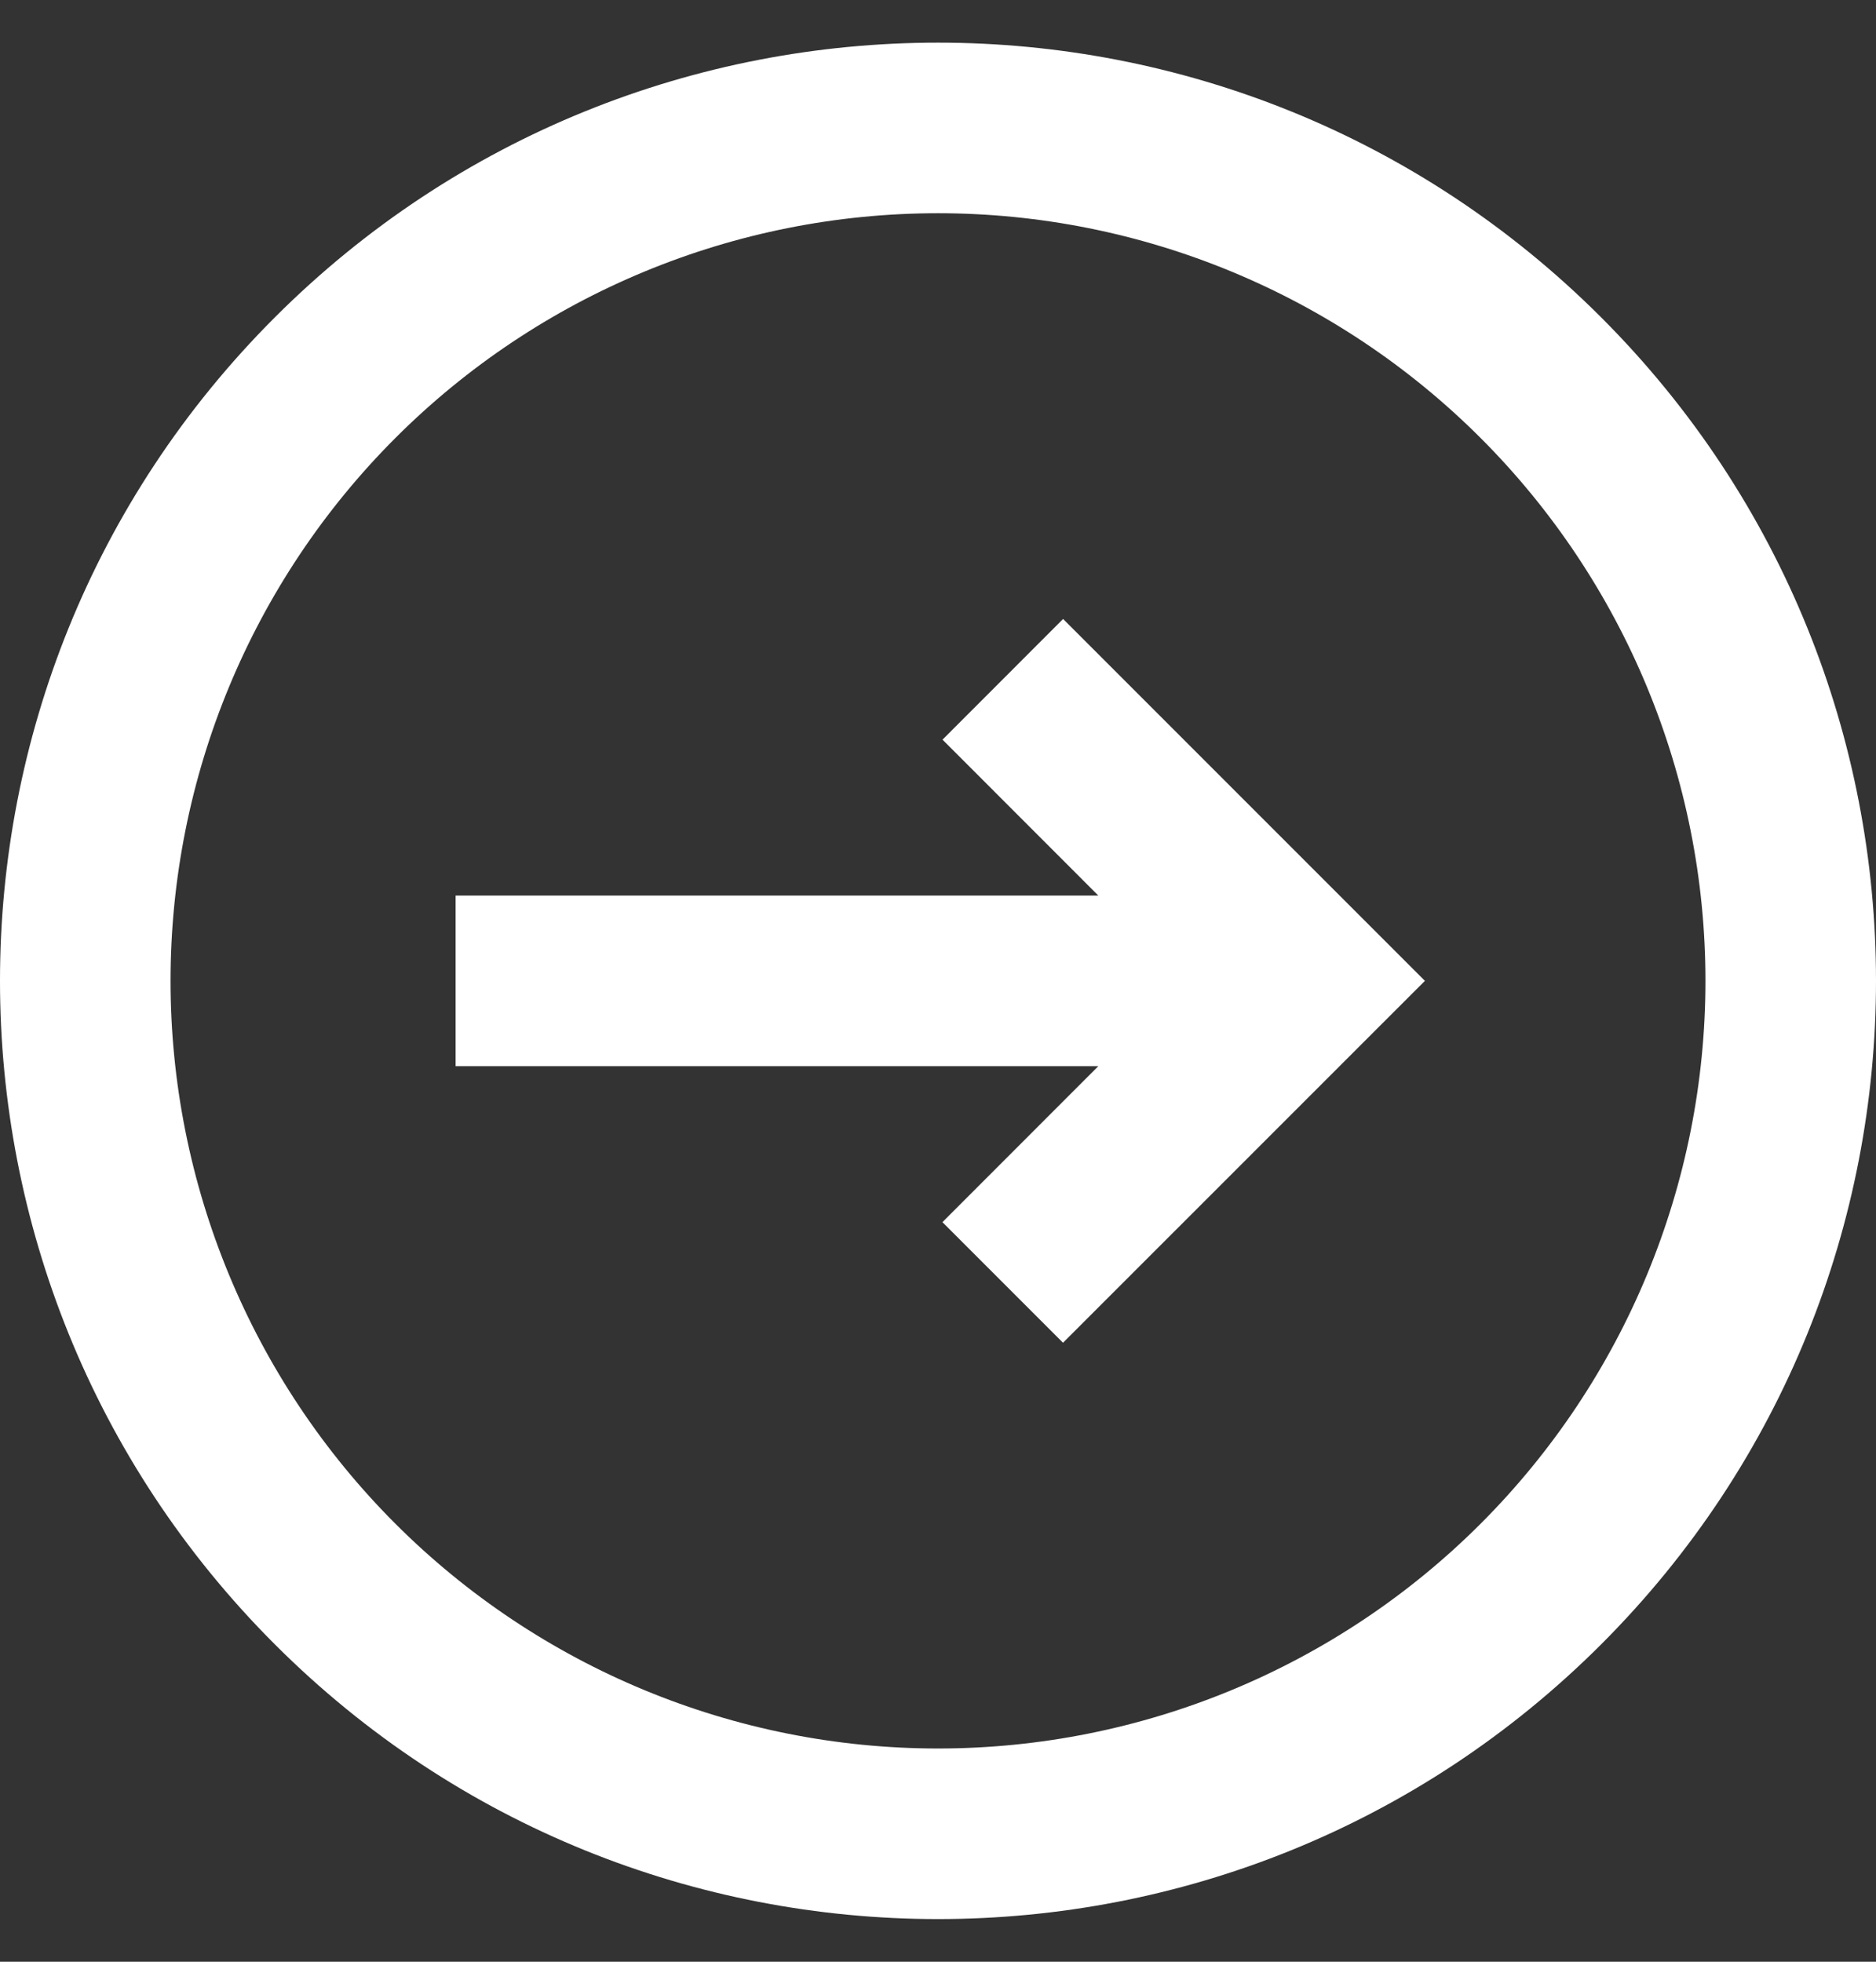 <svg width="22" height="23" viewBox="0 0 22 23" fill="none" xmlns="http://www.w3.org/2000/svg">
<rect x="0" y="0" width="22" height="23" fill="#333333" stroke="none"/>
<path d="M11.052 14.329L12.466 15.743L16.71 11.5L12.467 7.257L11.053 8.672L12.88 10.5L5.343 10.5L5.343 12.5L12.88 12.5L11.052 14.329Z" fill="white"/>
<path fill-rule="evenodd" clip-rule="evenodd" d="M18.778 19.278C23.074 14.982 23.074 8.018 18.778 3.722C14.482 -0.574 7.518 -0.574 3.222 3.722C-1.074 8.018 -1.074 14.982 3.222 19.278C7.518 23.574 14.482 23.574 18.778 19.278ZM17.364 17.864C19.052 16.176 20 13.887 20 11.5C20 9.113 19.052 6.824 17.364 5.136C15.676 3.448 13.387 2.5 11 2.5C8.613 2.5 6.324 3.448 4.636 5.136C2.948 6.824 2 9.113 2 11.5C2 13.887 2.948 16.176 4.636 17.864C6.324 19.552 8.613 20.5 11 20.5C13.387 20.5 15.676 19.552 17.364 17.864Z" fill="white"/>
</svg>
